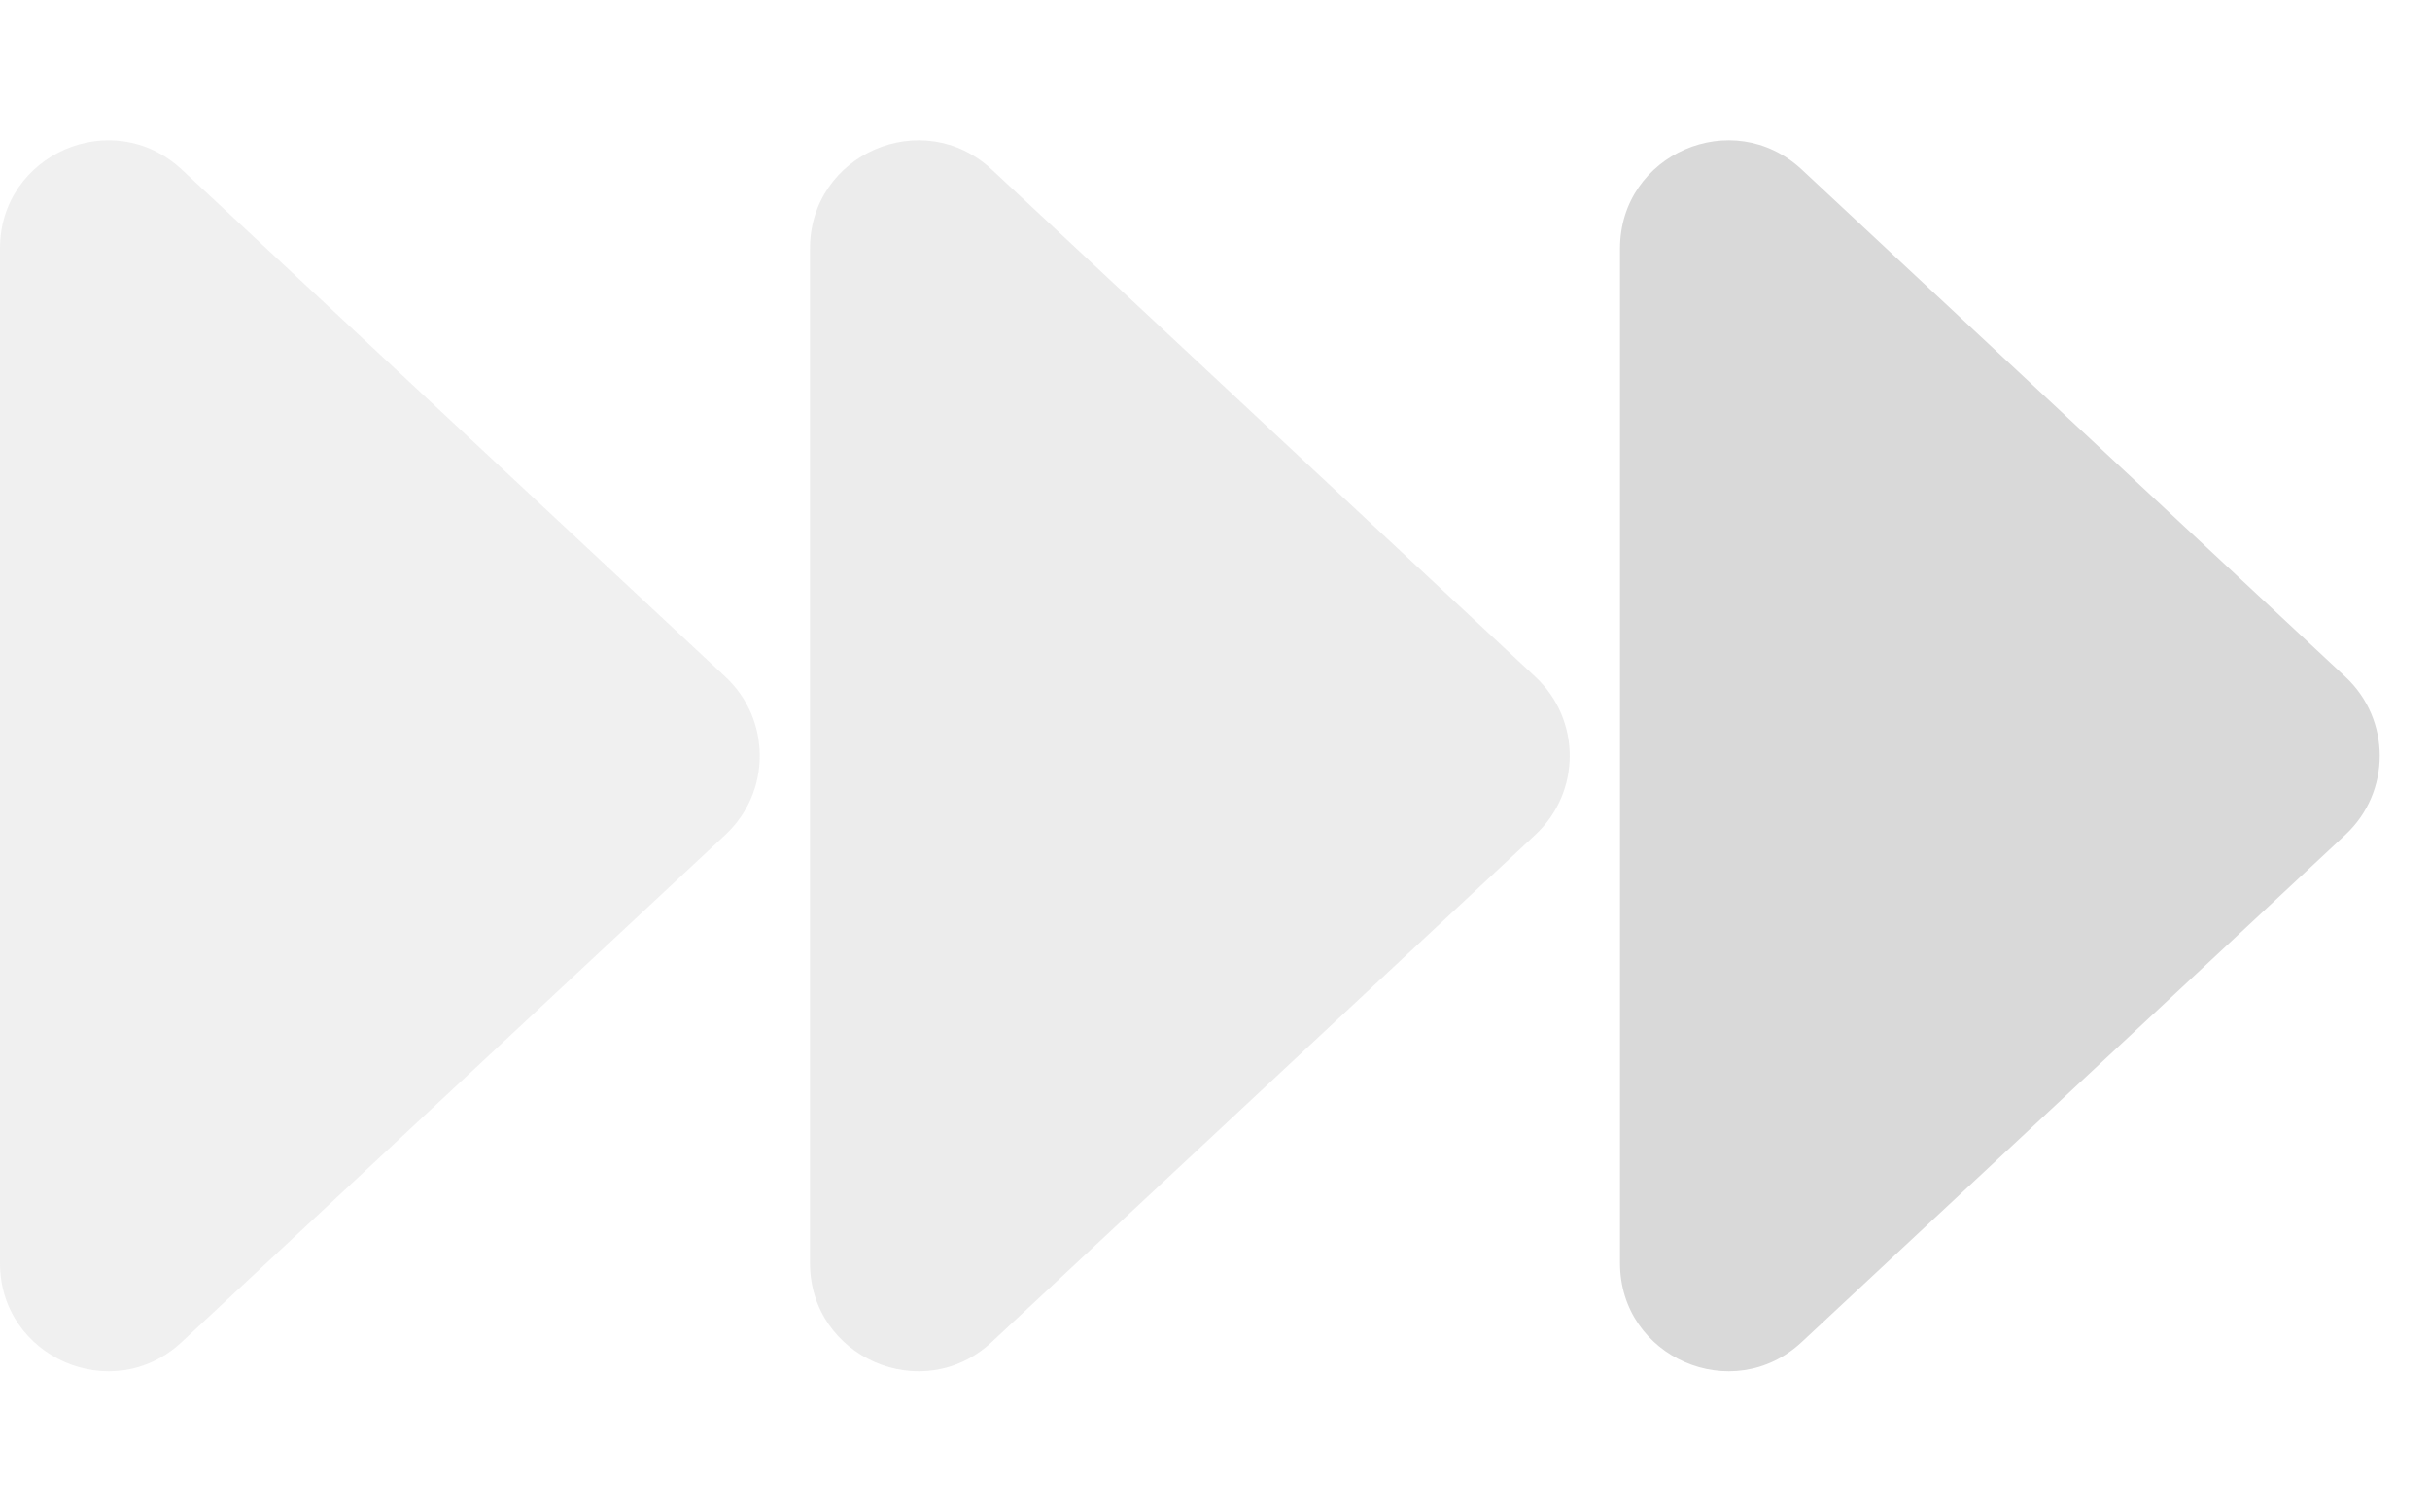 <svg width="45" height="28" viewBox="0 0 45 28" fill="none" xmlns="http://www.w3.org/2000/svg">
<path d="M13.434 12.538C14.281 13.329 14.281 14.671 13.434 15.462L3.365 24.86C2.086 26.053 7.71618e-08 25.146 1.24447e-07 23.398L6.32657e-07 4.602C6.79942e-07 2.854 2.086 1.947 3.365 3.14L13.434 12.538Z" fill="#D9D9D9" fill-opacity="0.41"/>
<path d="M28.433 12.538C29.281 13.329 29.281 14.671 28.433 15.462L18.365 24.86C17.086 26.053 15 25.146 15 23.398L15 4.602C15 2.854 17.086 1.947 18.365 3.14L28.433 12.538Z" fill="#D9D9D9" fill-opacity="0.51"/>
<path d="M43.434 12.538C44.281 13.329 44.281 14.671 43.434 15.462L33.365 24.86C32.086 26.053 30 25.146 30 23.398L30 4.602C30 2.854 32.086 1.947 33.365 3.14L43.434 12.538Z" fill="#D9D9D9"/>
</svg>
